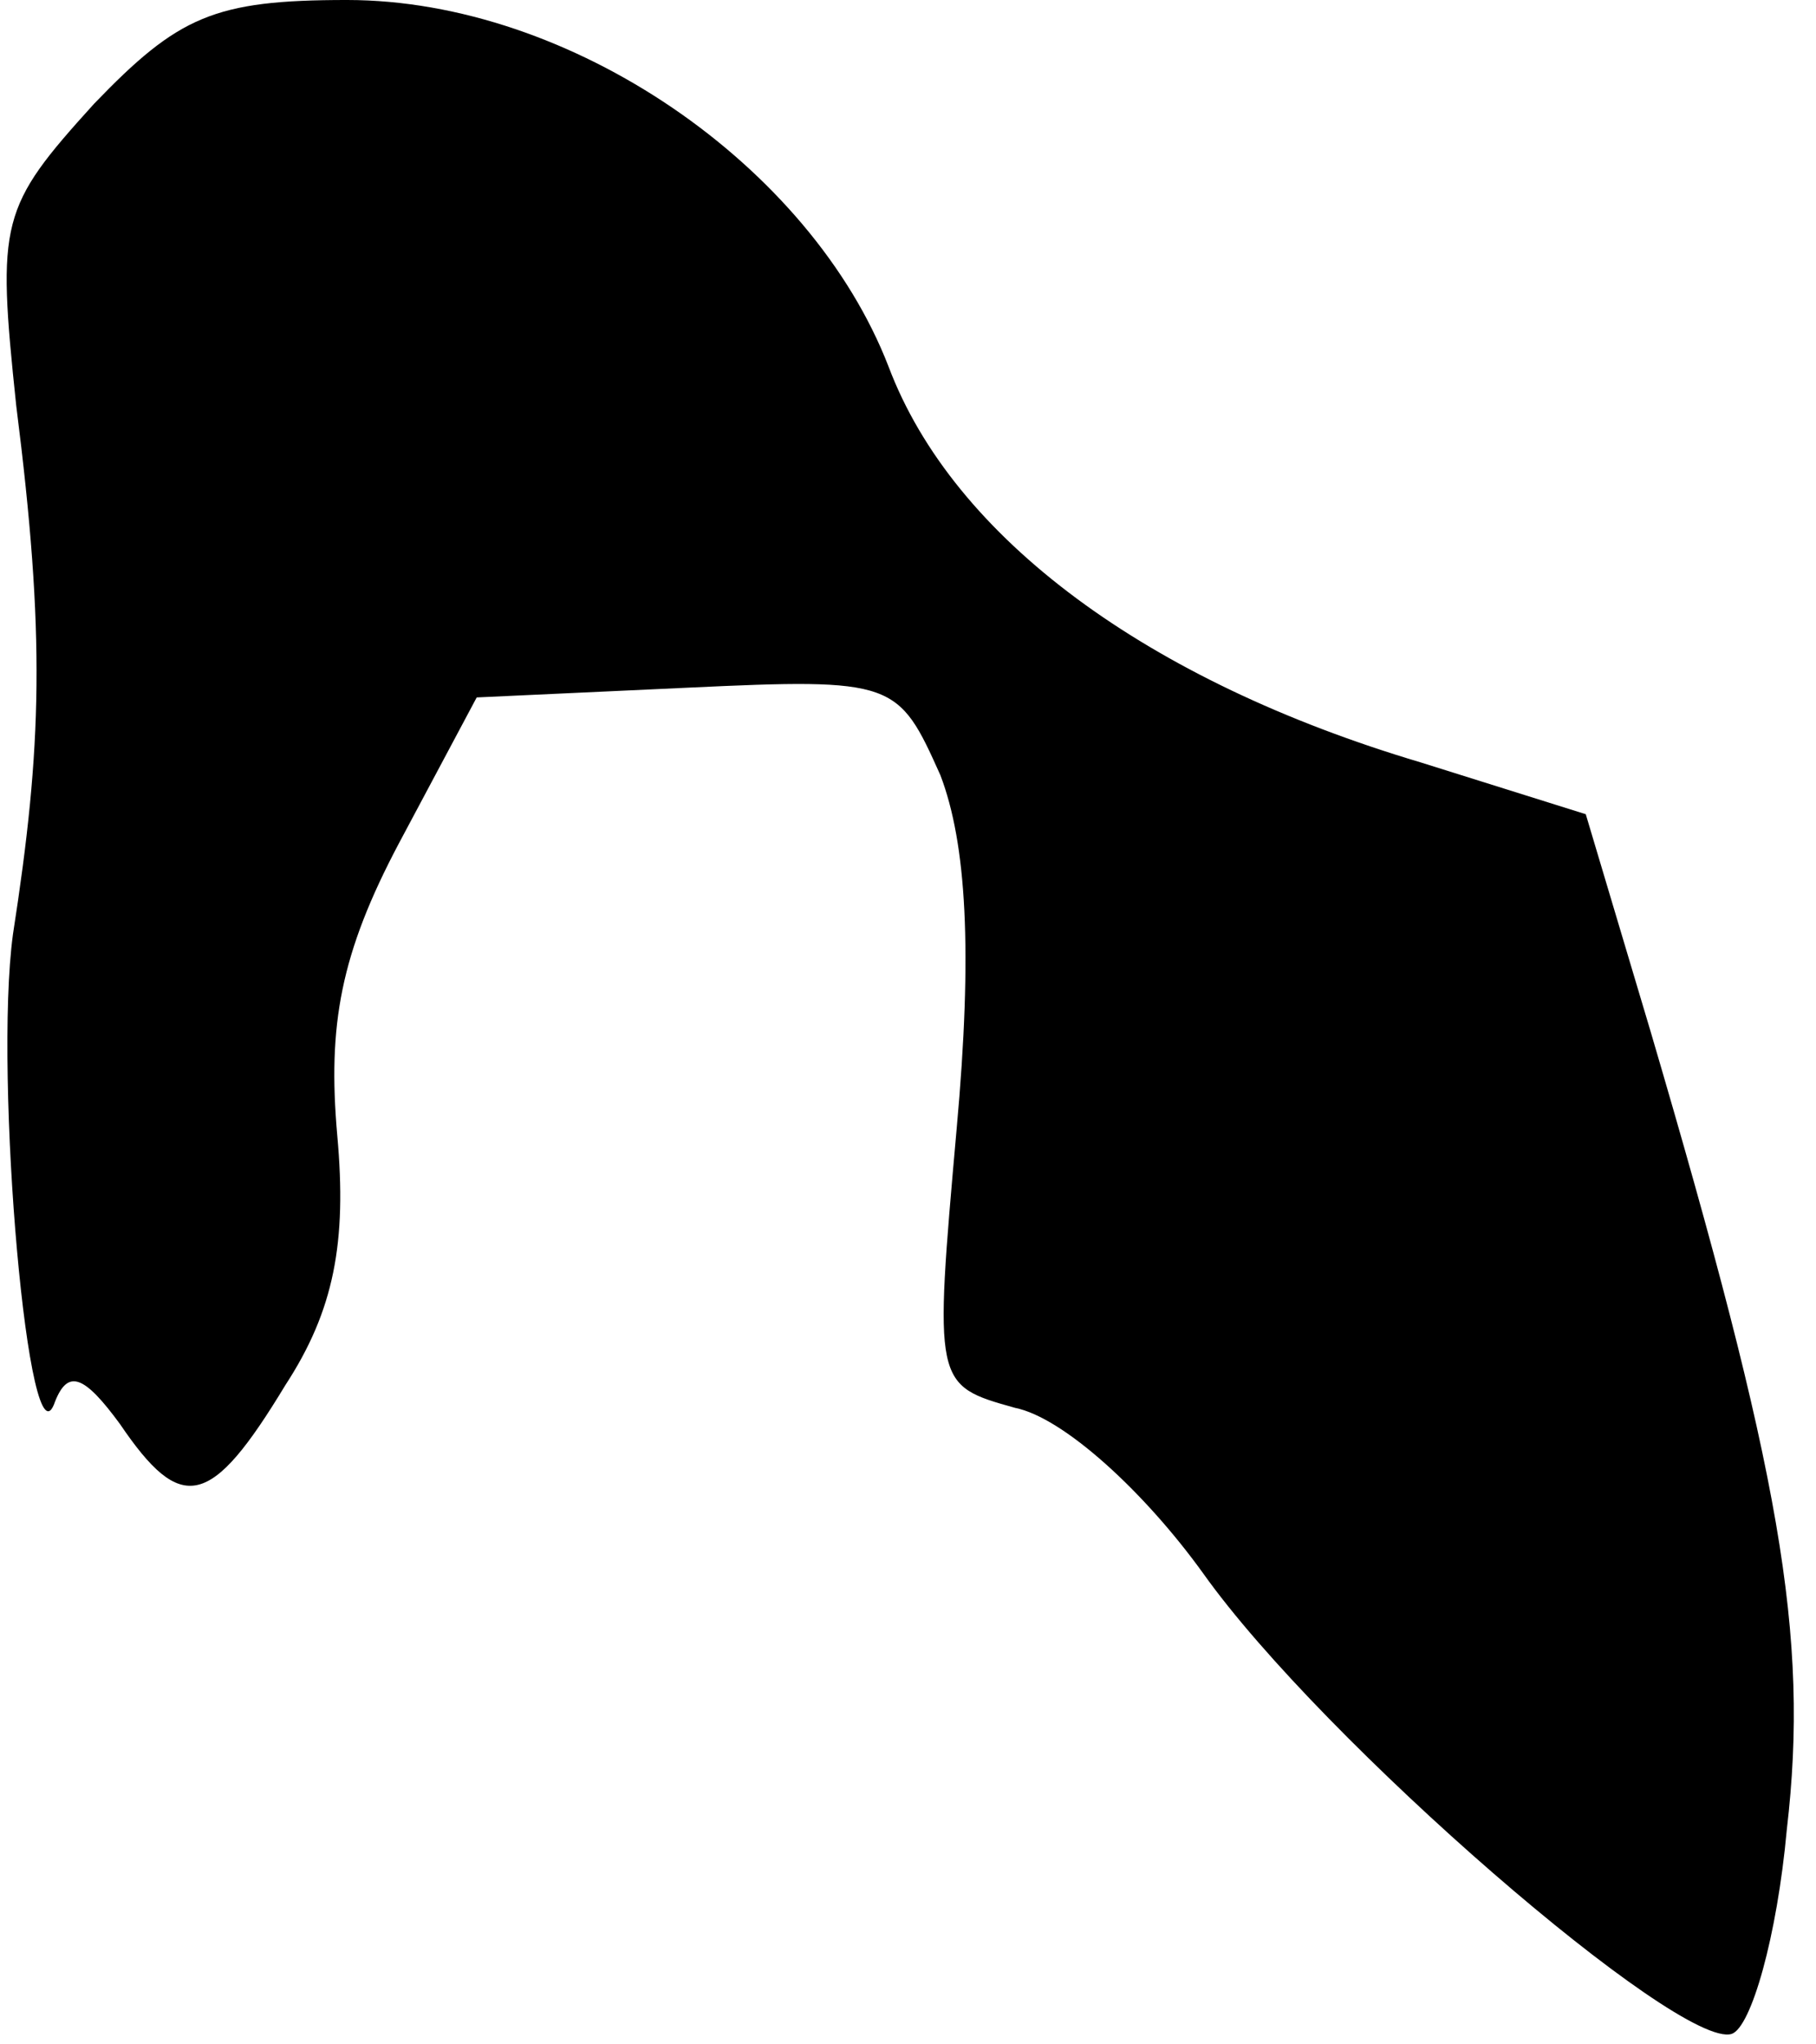 <?xml version="1.0" standalone="no"?>
<!DOCTYPE svg PUBLIC "-//W3C//DTD SVG 20010904//EN"
 "http://www.w3.org/TR/2001/REC-SVG-20010904/DTD/svg10.dtd">
<svg version="1.0" xmlns="http://www.w3.org/2000/svg"
 width="56pt" height="63pt" viewBox="0 0 56 63"
 preserveAspectRatio="xMidYMid meet">
<g transform="translate(0,63) scale(0.1,-0.1)"
fill="#000000" stroke="none">
<path fill="#000000" stroke="none" d="M29 598 c-29 -32 -30 -36 -24 -93 9
-71 8 -105 -1 -163 -6 -44 5 -168 13 -144 4 10 9 8 20 -7 19 -28 28 -26 51 12
15 23 19 44 16 77 -3 34 1 56 19 90 l24 45 65 3 c64 3 65 2 78 -27 8 -21 10
-54 5 -109 -7 -79 -7 -79 18 -86 15 -3 40 -26 58 -51 37 -52 147 -147 163
-142 6 2 14 30 17 63 7 60 -2 110 -42 246 l-20 67 -51 16 c-84 25 -144 69
-164 122 -24 62 -98 113 -167 113 -41 0 -52 -5 -78 -32z"/>
</g>
</svg>
